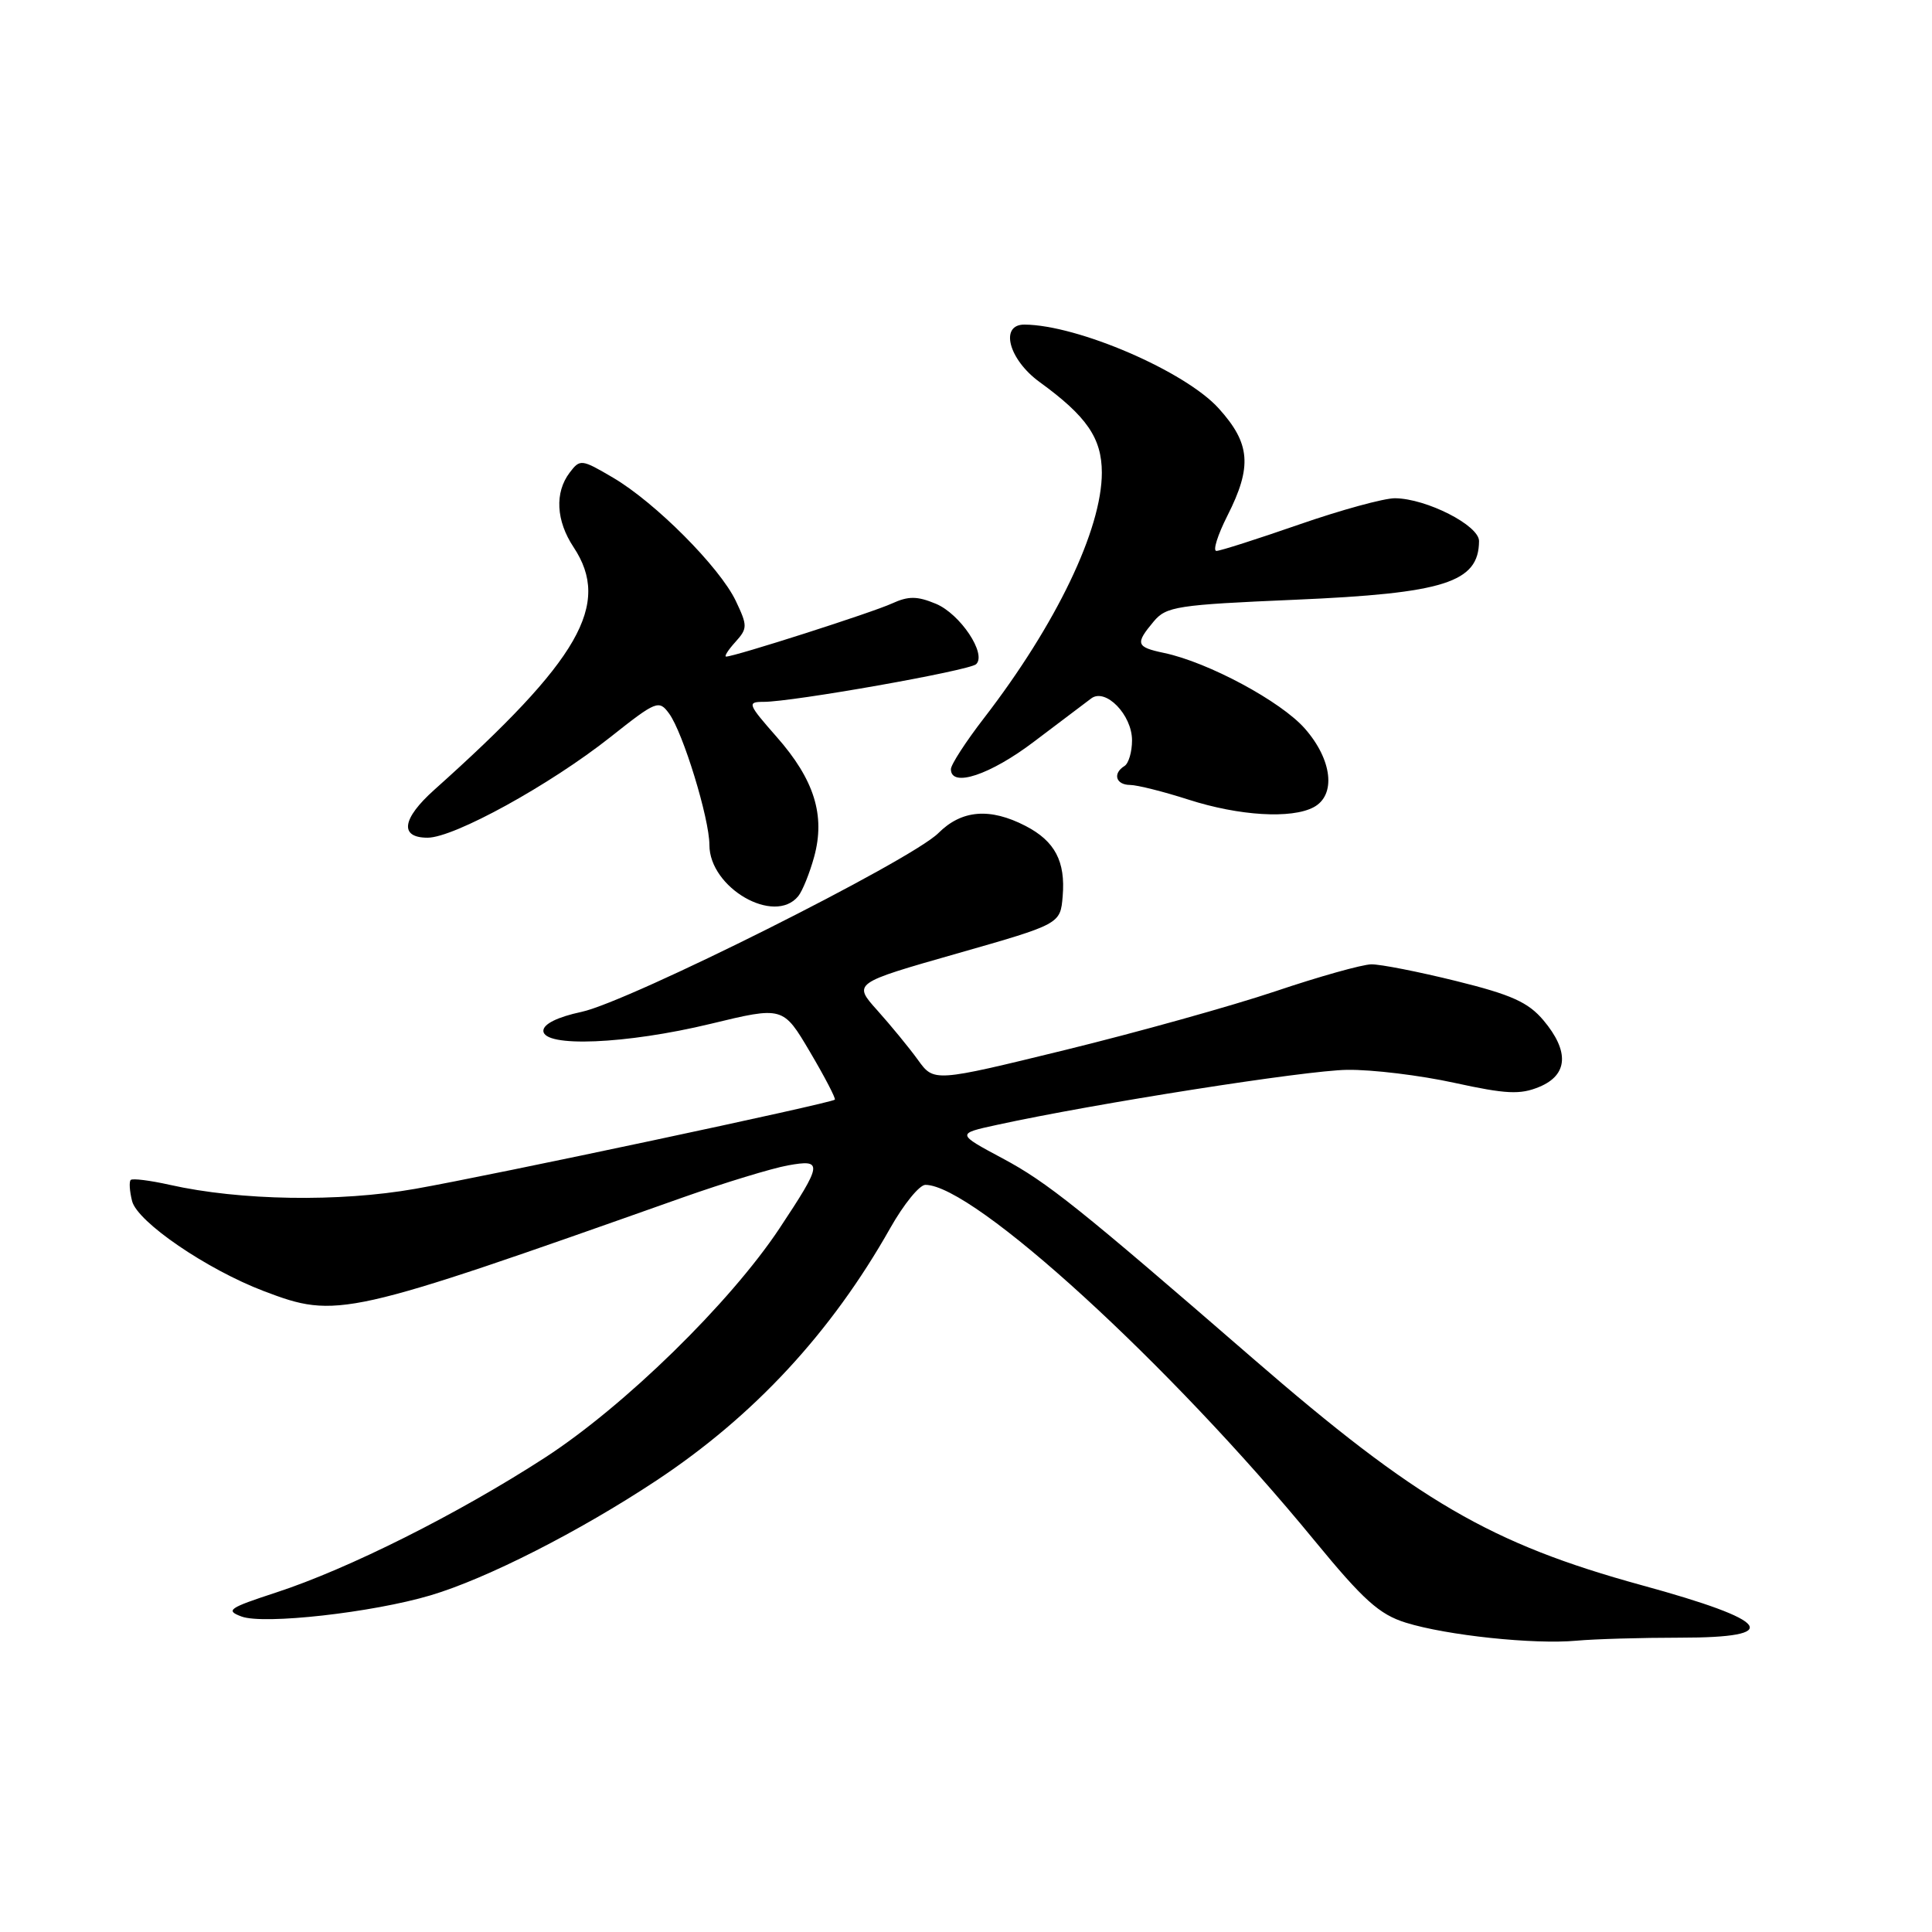 <?xml version="1.0" encoding="UTF-8" standalone="no"?>
<!DOCTYPE svg PUBLIC "-//W3C//DTD SVG 1.1//EN" "http://www.w3.org/Graphics/SVG/1.1/DTD/svg11.dtd" >
<svg xmlns="http://www.w3.org/2000/svg" xmlns:xlink="http://www.w3.org/1999/xlink" version="1.1" viewBox="0 0 256 256">
 <g >
 <path fill="currentColor"
d=" M 222.64 217.00 C 236.41 217.00 234.78 214.77 217.54 210.05 C 197.51 204.55 187.80 198.89 166.00 179.99 C 143.00 160.05 138.76 156.65 132.86 153.50 C 126.73 150.22 126.73 150.22 132.11 149.05 C 145.08 146.22 173.01 141.83 178.50 141.76 C 181.80 141.71 188.20 142.49 192.71 143.48 C 199.58 144.98 201.43 145.07 203.96 144.02 C 207.78 142.44 207.97 139.30 204.51 135.19 C 202.49 132.80 200.27 131.80 192.95 129.99 C 187.97 128.76 182.91 127.76 181.70 127.78 C 180.49 127.80 174.78 129.40 169.00 131.35 C 163.22 133.29 150.68 136.79 141.13 139.13 C 123.75 143.38 123.75 143.38 121.63 140.44 C 120.46 138.82 118.04 135.88 116.26 133.89 C 113.02 130.28 113.02 130.28 126.76 126.36 C 140.50 122.44 140.50 122.44 140.81 118.76 C 141.20 114.14 139.78 111.45 135.89 109.44 C 131.17 107.00 127.42 107.31 124.34 110.39 C 120.71 114.02 83.37 132.73 77.05 134.08 C 73.87 134.76 72.00 135.69 72.00 136.58 C 72.00 138.82 82.99 138.36 94.13 135.67 C 103.76 133.34 103.76 133.34 107.33 139.39 C 109.29 142.71 110.77 145.56 110.62 145.71 C 110.15 146.18 65.14 155.75 55.00 157.53 C 44.97 159.30 31.81 159.09 22.51 157.00 C 19.88 156.41 17.55 156.12 17.32 156.35 C 17.09 156.58 17.17 157.83 17.50 159.14 C 18.19 161.91 27.40 168.20 34.96 171.08 C 44.66 174.76 45.68 174.53 90.50 158.66 C 96.00 156.72 102.26 154.81 104.41 154.42 C 109.08 153.58 109.00 154.14 103.27 162.79 C 96.70 172.67 82.75 186.31 72.20 193.15 C 60.68 200.61 46.17 207.89 36.54 211.03 C 30.31 213.07 29.83 213.39 32.01 214.20 C 34.96 215.29 49.36 213.68 57.05 211.39 C 64.44 209.20 76.76 202.94 86.94 196.20 C 99.90 187.63 110.14 176.58 117.96 162.73 C 119.74 159.58 121.83 157.00 122.62 157.00 C 129.00 157.00 154.99 180.75 174.15 204.10 C 180.66 212.03 182.77 213.92 186.27 215.01 C 191.70 216.70 203.26 217.92 208.89 217.40 C 211.30 217.18 217.49 217.00 222.64 217.00 Z  M 105.77 118.75 C 106.33 118.06 107.28 115.71 107.88 113.53 C 109.38 108.04 107.90 103.30 102.91 97.64 C 99.08 93.28 98.97 93.00 101.17 93.00 C 105.00 93.01 128.43 88.86 129.34 88.01 C 130.78 86.66 127.23 81.34 124.00 80.00 C 121.52 78.97 120.37 78.97 118.20 79.96 C 115.63 81.15 97.35 87.00 96.22 87.00 C 95.93 87.00 96.47 86.14 97.43 85.08 C 99.06 83.27 99.07 82.94 97.50 79.63 C 95.37 75.16 86.81 66.56 81.21 63.28 C 77.04 60.83 76.86 60.81 75.48 62.63 C 73.48 65.27 73.68 69.00 76.00 72.50 C 81.03 80.09 76.83 87.41 57.54 104.66 C 53.25 108.50 52.90 111.00 56.66 111.00 C 60.17 111.00 72.87 104.01 80.88 97.67 C 86.98 92.84 87.31 92.71 88.66 94.55 C 90.51 97.08 94.00 108.46 94.00 111.96 C 94.00 117.65 102.62 122.62 105.77 118.75 Z  M 174.07 106.96 C 177.06 105.36 176.54 100.68 172.90 96.54 C 169.73 92.93 160.09 87.75 154.25 86.52 C 150.53 85.74 150.39 85.31 152.87 82.35 C 154.53 80.36 155.96 80.14 171.58 79.47 C 191.39 78.62 195.94 77.18 195.98 71.70 C 196.00 69.62 189.01 66.06 184.85 66.02 C 183.39 66.01 177.67 67.58 172.14 69.50 C 166.61 71.42 161.68 73.00 161.18 73.00 C 160.68 73.00 161.34 70.90 162.64 68.33 C 165.94 61.81 165.69 58.77 161.49 54.12 C 157.05 49.20 142.82 43.06 135.75 43.01 C 132.42 42.99 133.65 47.64 137.75 50.62 C 144.00 55.16 145.99 58.05 146.00 62.62 C 146.00 70.15 139.95 82.75 130.37 95.17 C 127.97 98.28 126.00 101.32 126.00 101.92 C 126.00 104.41 131.20 102.69 137.04 98.25 C 140.49 95.64 143.89 93.07 144.60 92.54 C 146.50 91.13 150.00 94.72 150.00 98.10 C 150.00 99.63 149.55 101.16 149.00 101.50 C 147.40 102.49 147.85 104.00 149.75 104.01 C 150.71 104.02 154.20 104.90 157.50 105.96 C 164.19 108.11 171.13 108.53 174.07 106.96 Z "/>
</g>
</svg>